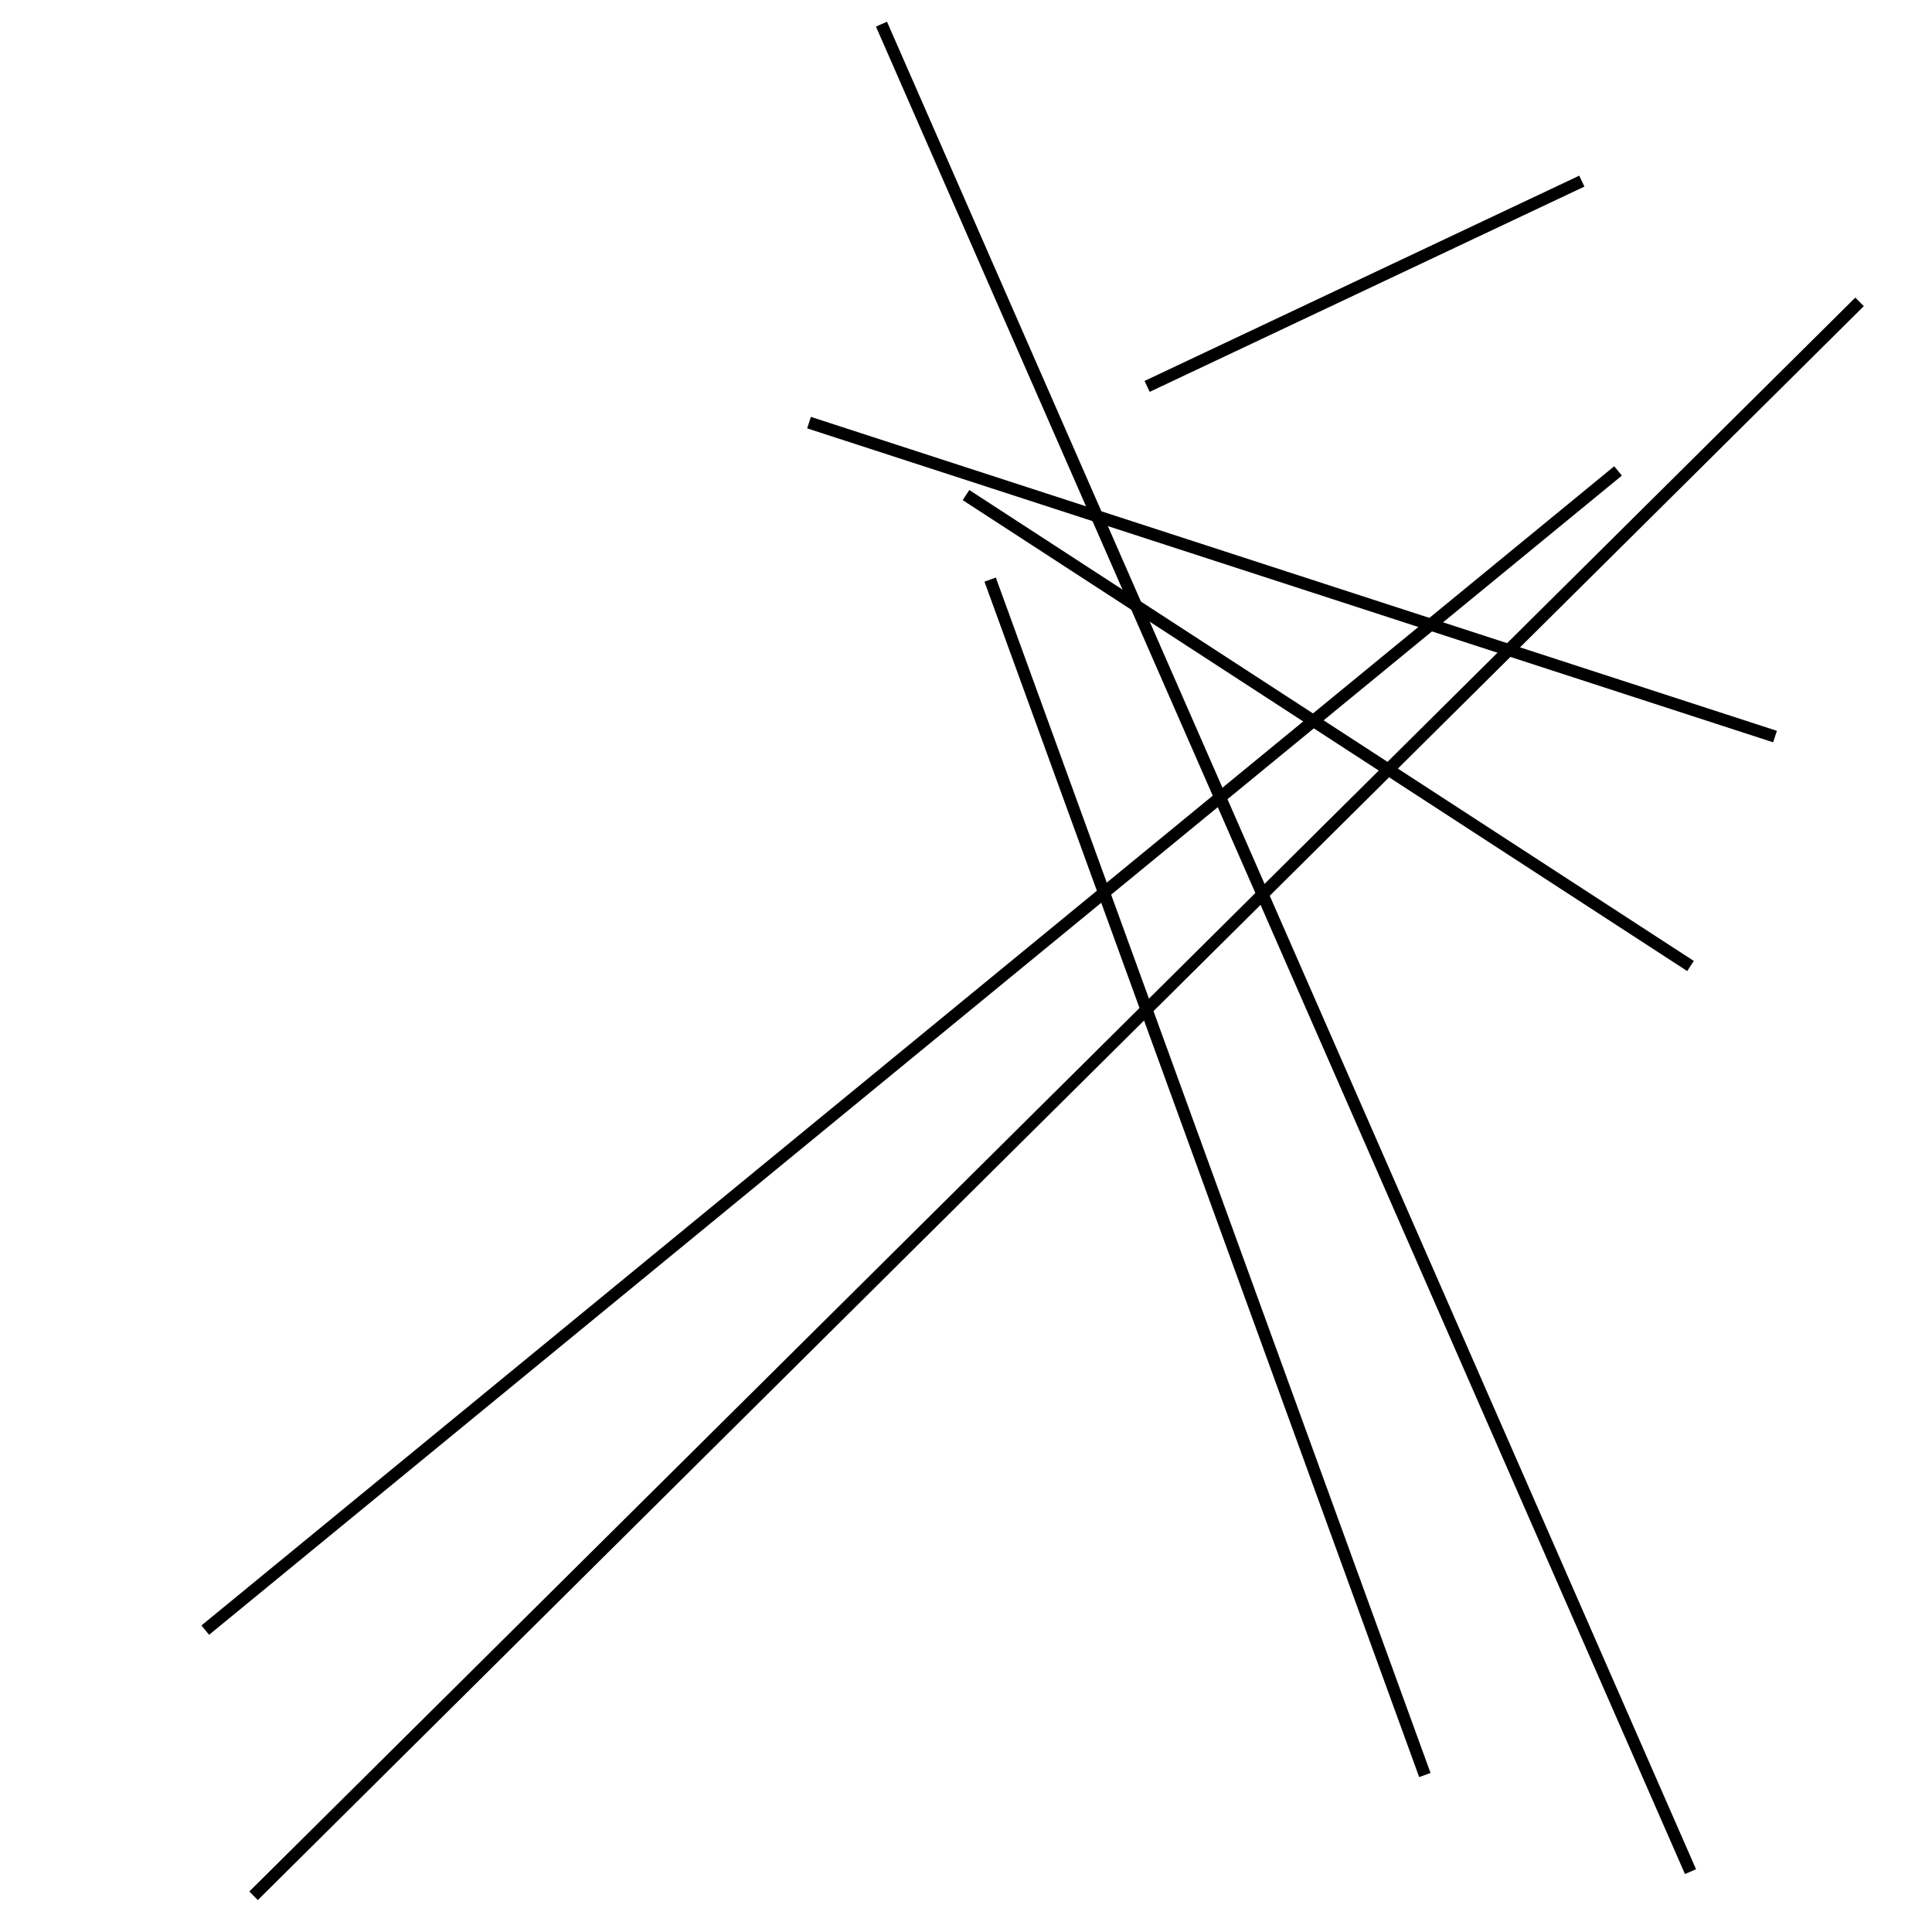 <?xml version="1.0" encoding="utf-8" ?>
<svg baseProfile="full" height="160" version="1.1" width="160" xmlns="http://www.w3.org/2000/svg" xmlns:ev="http://www.w3.org/2001/xml-events" xmlns:xlink="http://www.w3.org/1999/xlink"><defs /><line stroke="black" stroke-width="1" x1="134" x2="17" y1="39" y2="135" /><line stroke="black" stroke-width="1" x1="118" x2="82" y1="147" y2="48" /><line stroke="black" stroke-width="1" x1="95" x2="131" y1="32" y2="15" /><line stroke="black" stroke-width="1" x1="140" x2="73" y1="155" y2="2" /><line stroke="black" stroke-width="1" x1="80" x2="140" y1="41" y2="80" /><line stroke="black" stroke-width="1" x1="154" x2="21" y1="25" y2="157" /><line stroke="black" stroke-width="1" x1="67" x2="147" y1="35" y2="61" /></svg>